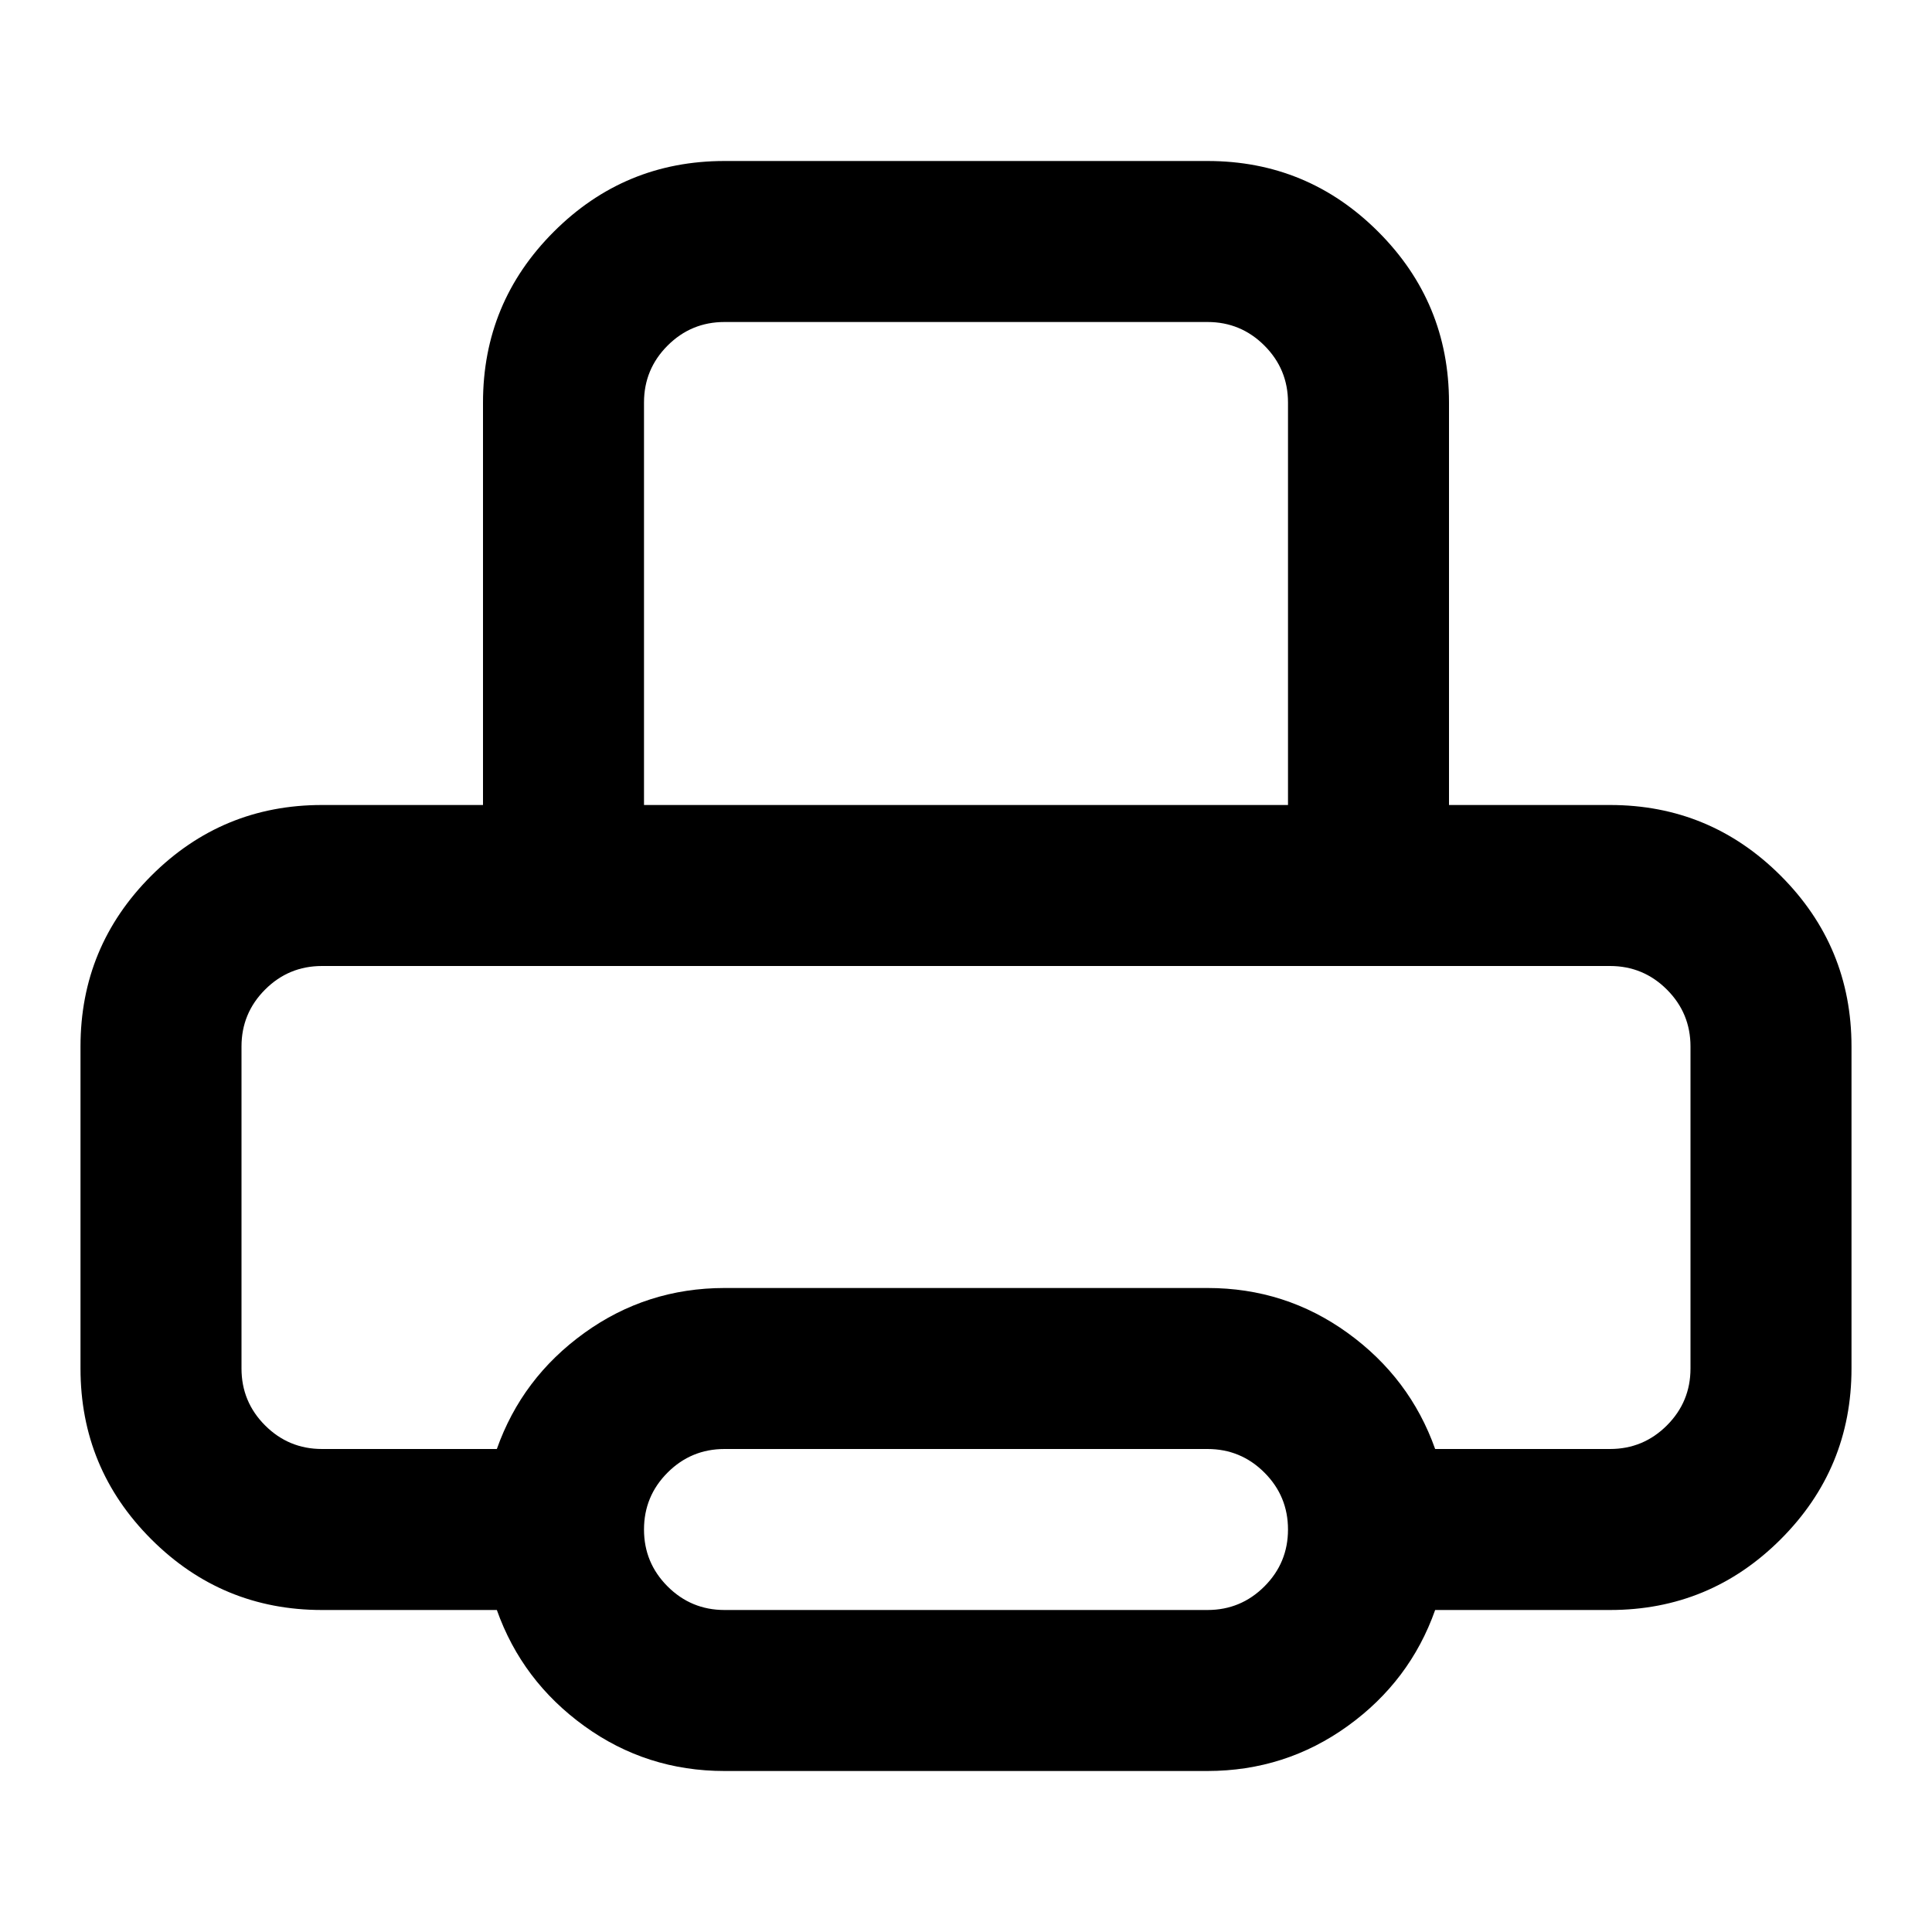 <?xml version="1.0" encoding="utf-8"?>
<!-- Generated by IcoMoon.io -->
<!DOCTYPE svg PUBLIC "-//W3C//DTD SVG 1.1//EN" "http://www.w3.org/Graphics/SVG/1.1/DTD/svg11.dtd">
<svg version="1.1" xmlns="http://www.w3.org/2000/svg" xmlns:xlink="http://www.w3.org/1999/xlink" width="24" height="24" viewBox="0 0 24 24">
<path d="M9 2h6q1.242 0 2.121 0.879t0.879 2.121v5h2q1.242 0 2.121 0.879t0.879 2.121v4q0 1.242-0.879 2.121t-2.121 0.879h-2.172q-0.312 0.883-1.086 1.441t-1.742 0.559h-6q-0.969 0-1.742-0.559t-1.086-1.441h-2.172q-1.242 0-2.121-0.879t-0.879-2.121v-4q0-1.242 0.879-2.121t2.121-0.879h2v-5q0-1.242 0.879-2.121t2.121-0.879zM15 18h-6q-0.414 0-0.707 0.293t-0.293 0.707 0.293 0.707 0.707 0.293h6q0.414 0 0.707-0.293t0.293-0.707-0.293-0.707-0.707-0.293zM20 12h-16q-0.414 0-0.707 0.293t-0.293 0.707v4q0 0.414 0.293 0.707t0.707 0.293h2.172q0.312-0.883 1.086-1.441t1.742-0.559h6q0.969 0 1.742 0.559t1.086 1.441h2.172q0.414 0 0.707-0.293t0.293-0.707v-4q0-0.414-0.293-0.707t-0.707-0.293zM15 4h-6q-0.414 0-0.707 0.293t-0.293 0.707v5h8v-5q0-0.414-0.293-0.707t-0.707-0.293z"></path>
</svg>
